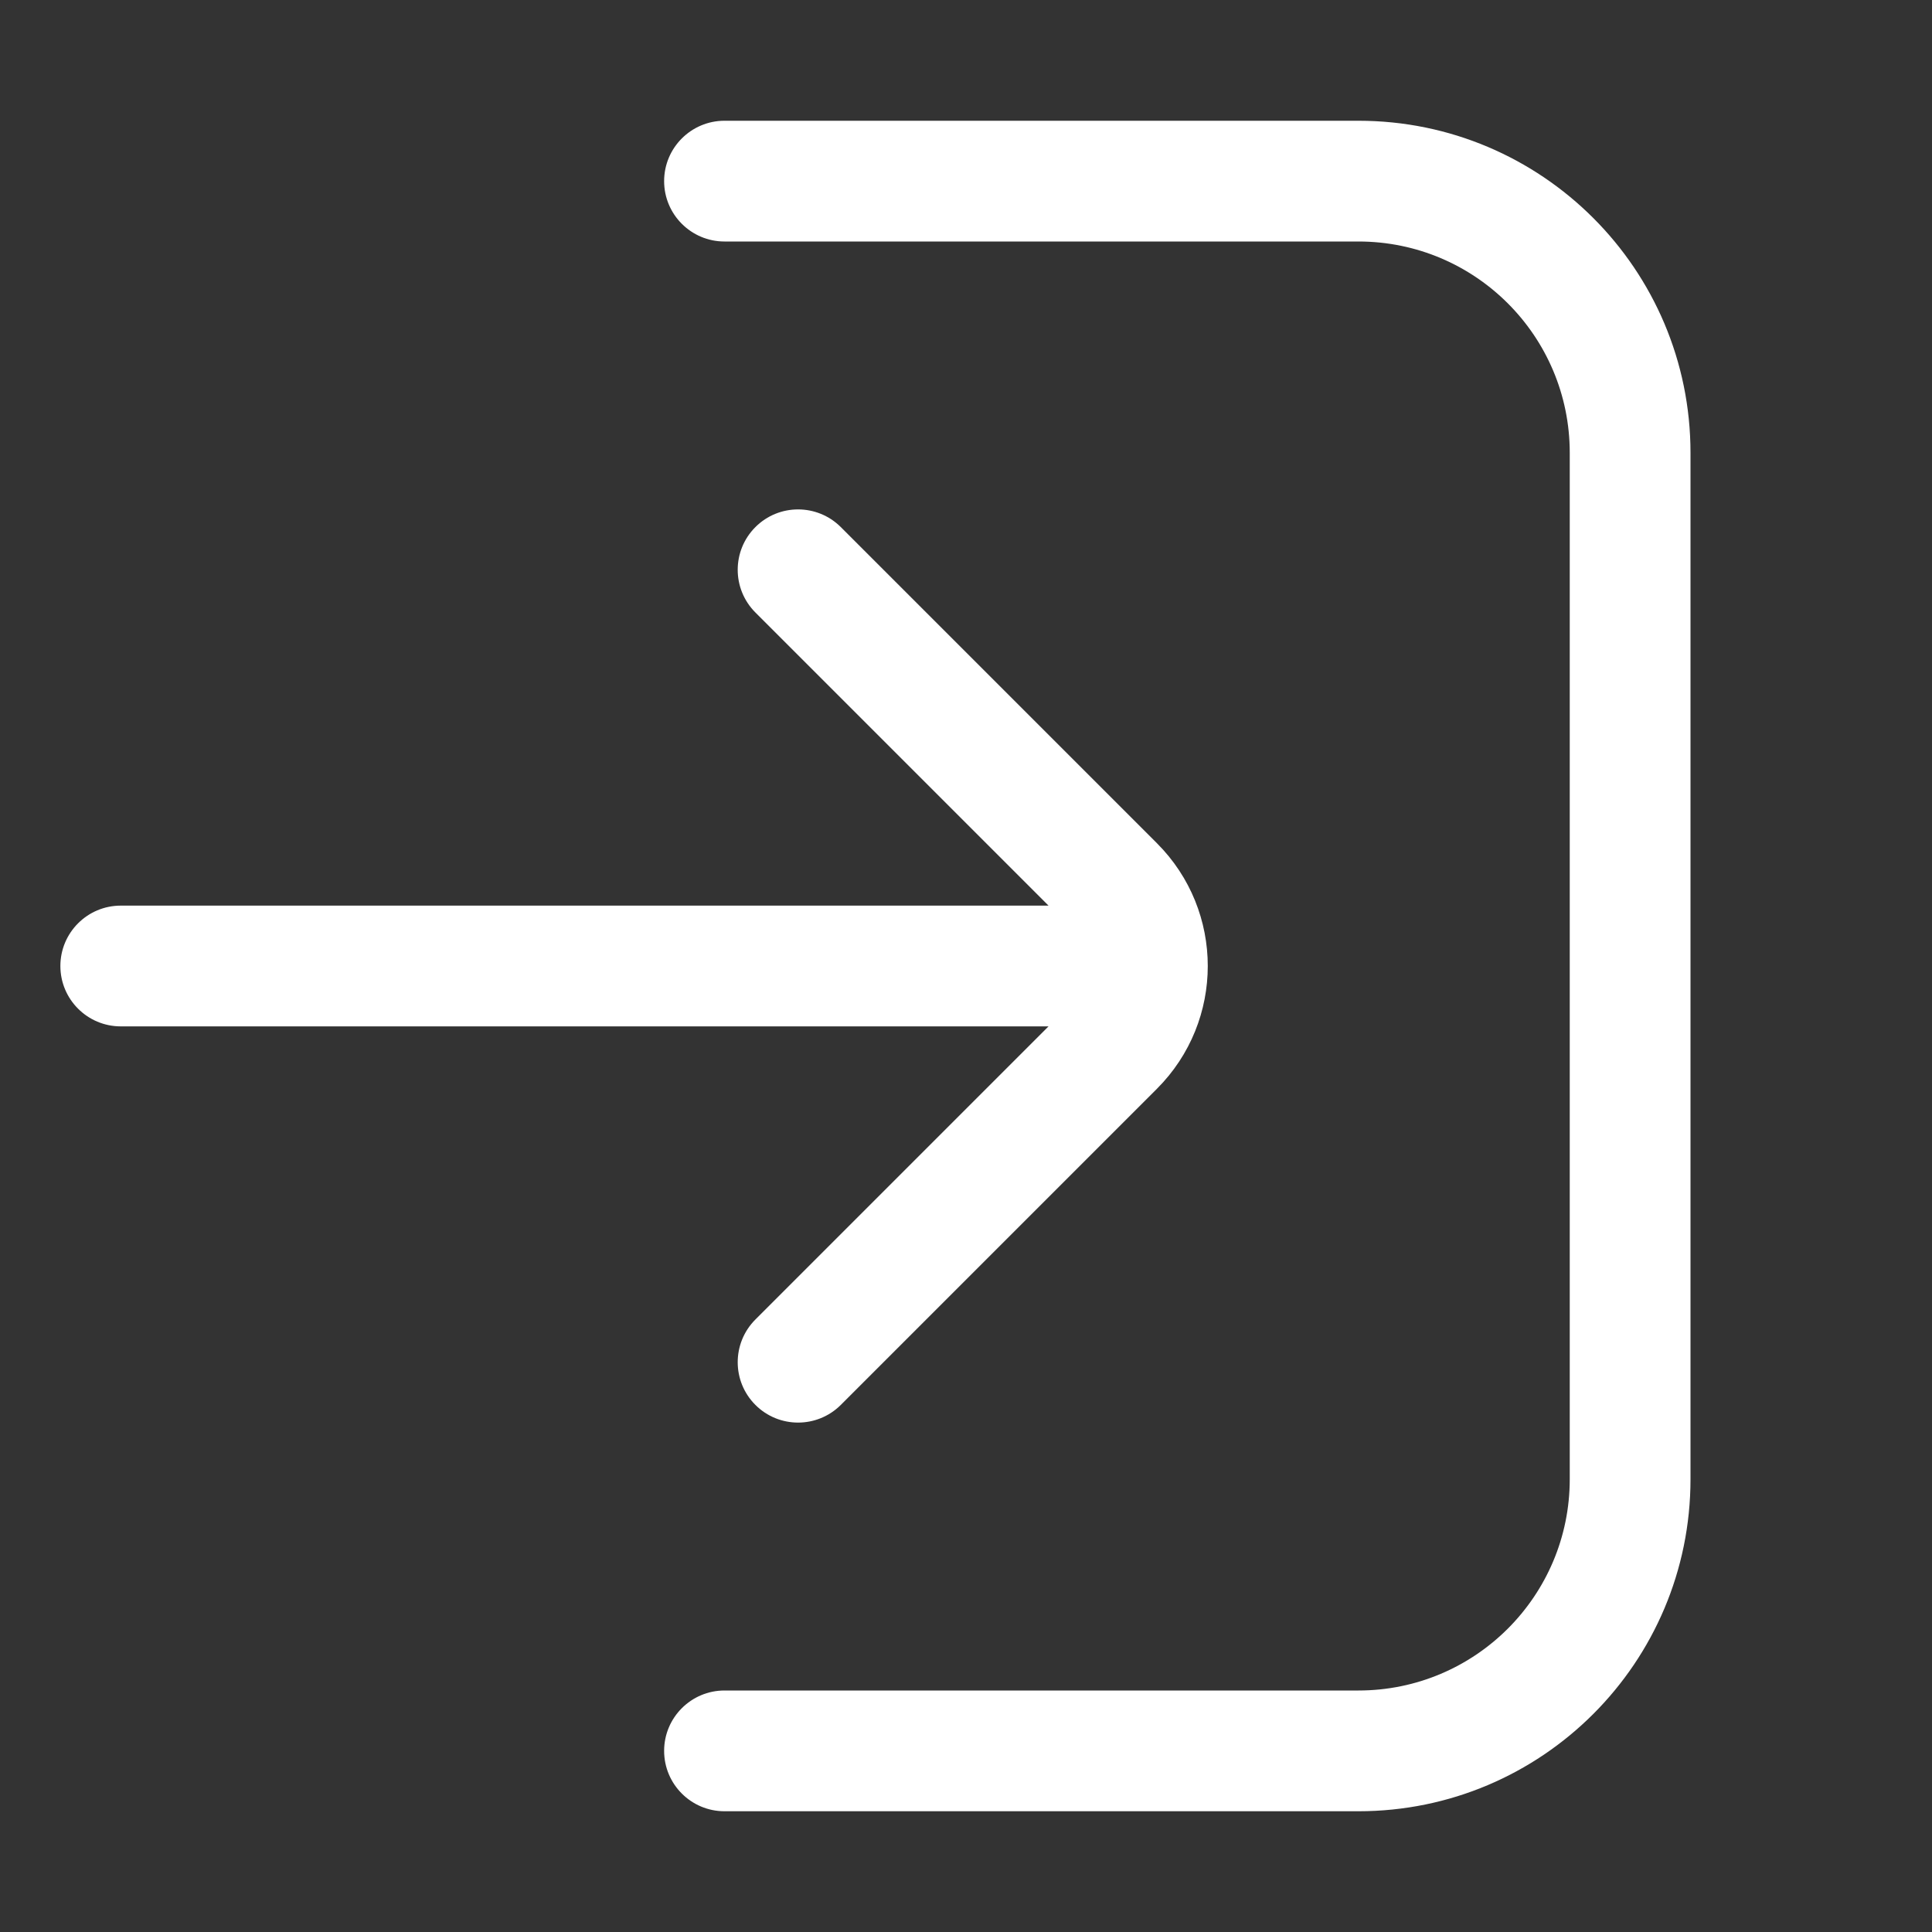 <svg width="32" height="32" viewBox="0 0 32 32" fill="none" xmlns="http://www.w3.org/2000/svg">
<rect x="0" y="0" width="32" height="32" fill="#333333" stroke="none"/>
<path d="M11 3C11 2.448 11.448 2 12 2H22.5C25.538 2 28 4.462 28 7.5V24.5C28 27.538 25.538 30 22.5 30H12C11.448 30 11 29.552 11 29C11 28.448 11.448 28 12 28H22.5C24.433 28 26 26.433 26 24.5V7.5C26 5.567 24.433 4 22.5 4H12C11.448 4 11 3.552 11 3Z" fill="white"/>
<path d="M17.367 17L12.512 21.855C12.121 22.246 12.121 22.879 12.512 23.27C12.902 23.66 13.535 23.66 13.926 23.27L19.163 18.033C20.285 16.91 20.285 15.09 19.163 13.967L13.926 8.73C13.535 8.34 12.902 8.34 12.512 8.73C12.121 9.121 12.121 9.754 12.512 10.145L17.367 15H2C1.448 15 1 15.448 1 16C1 16.552 1.448 17 2 17H17.367Z" fill="white"/>
</svg>
